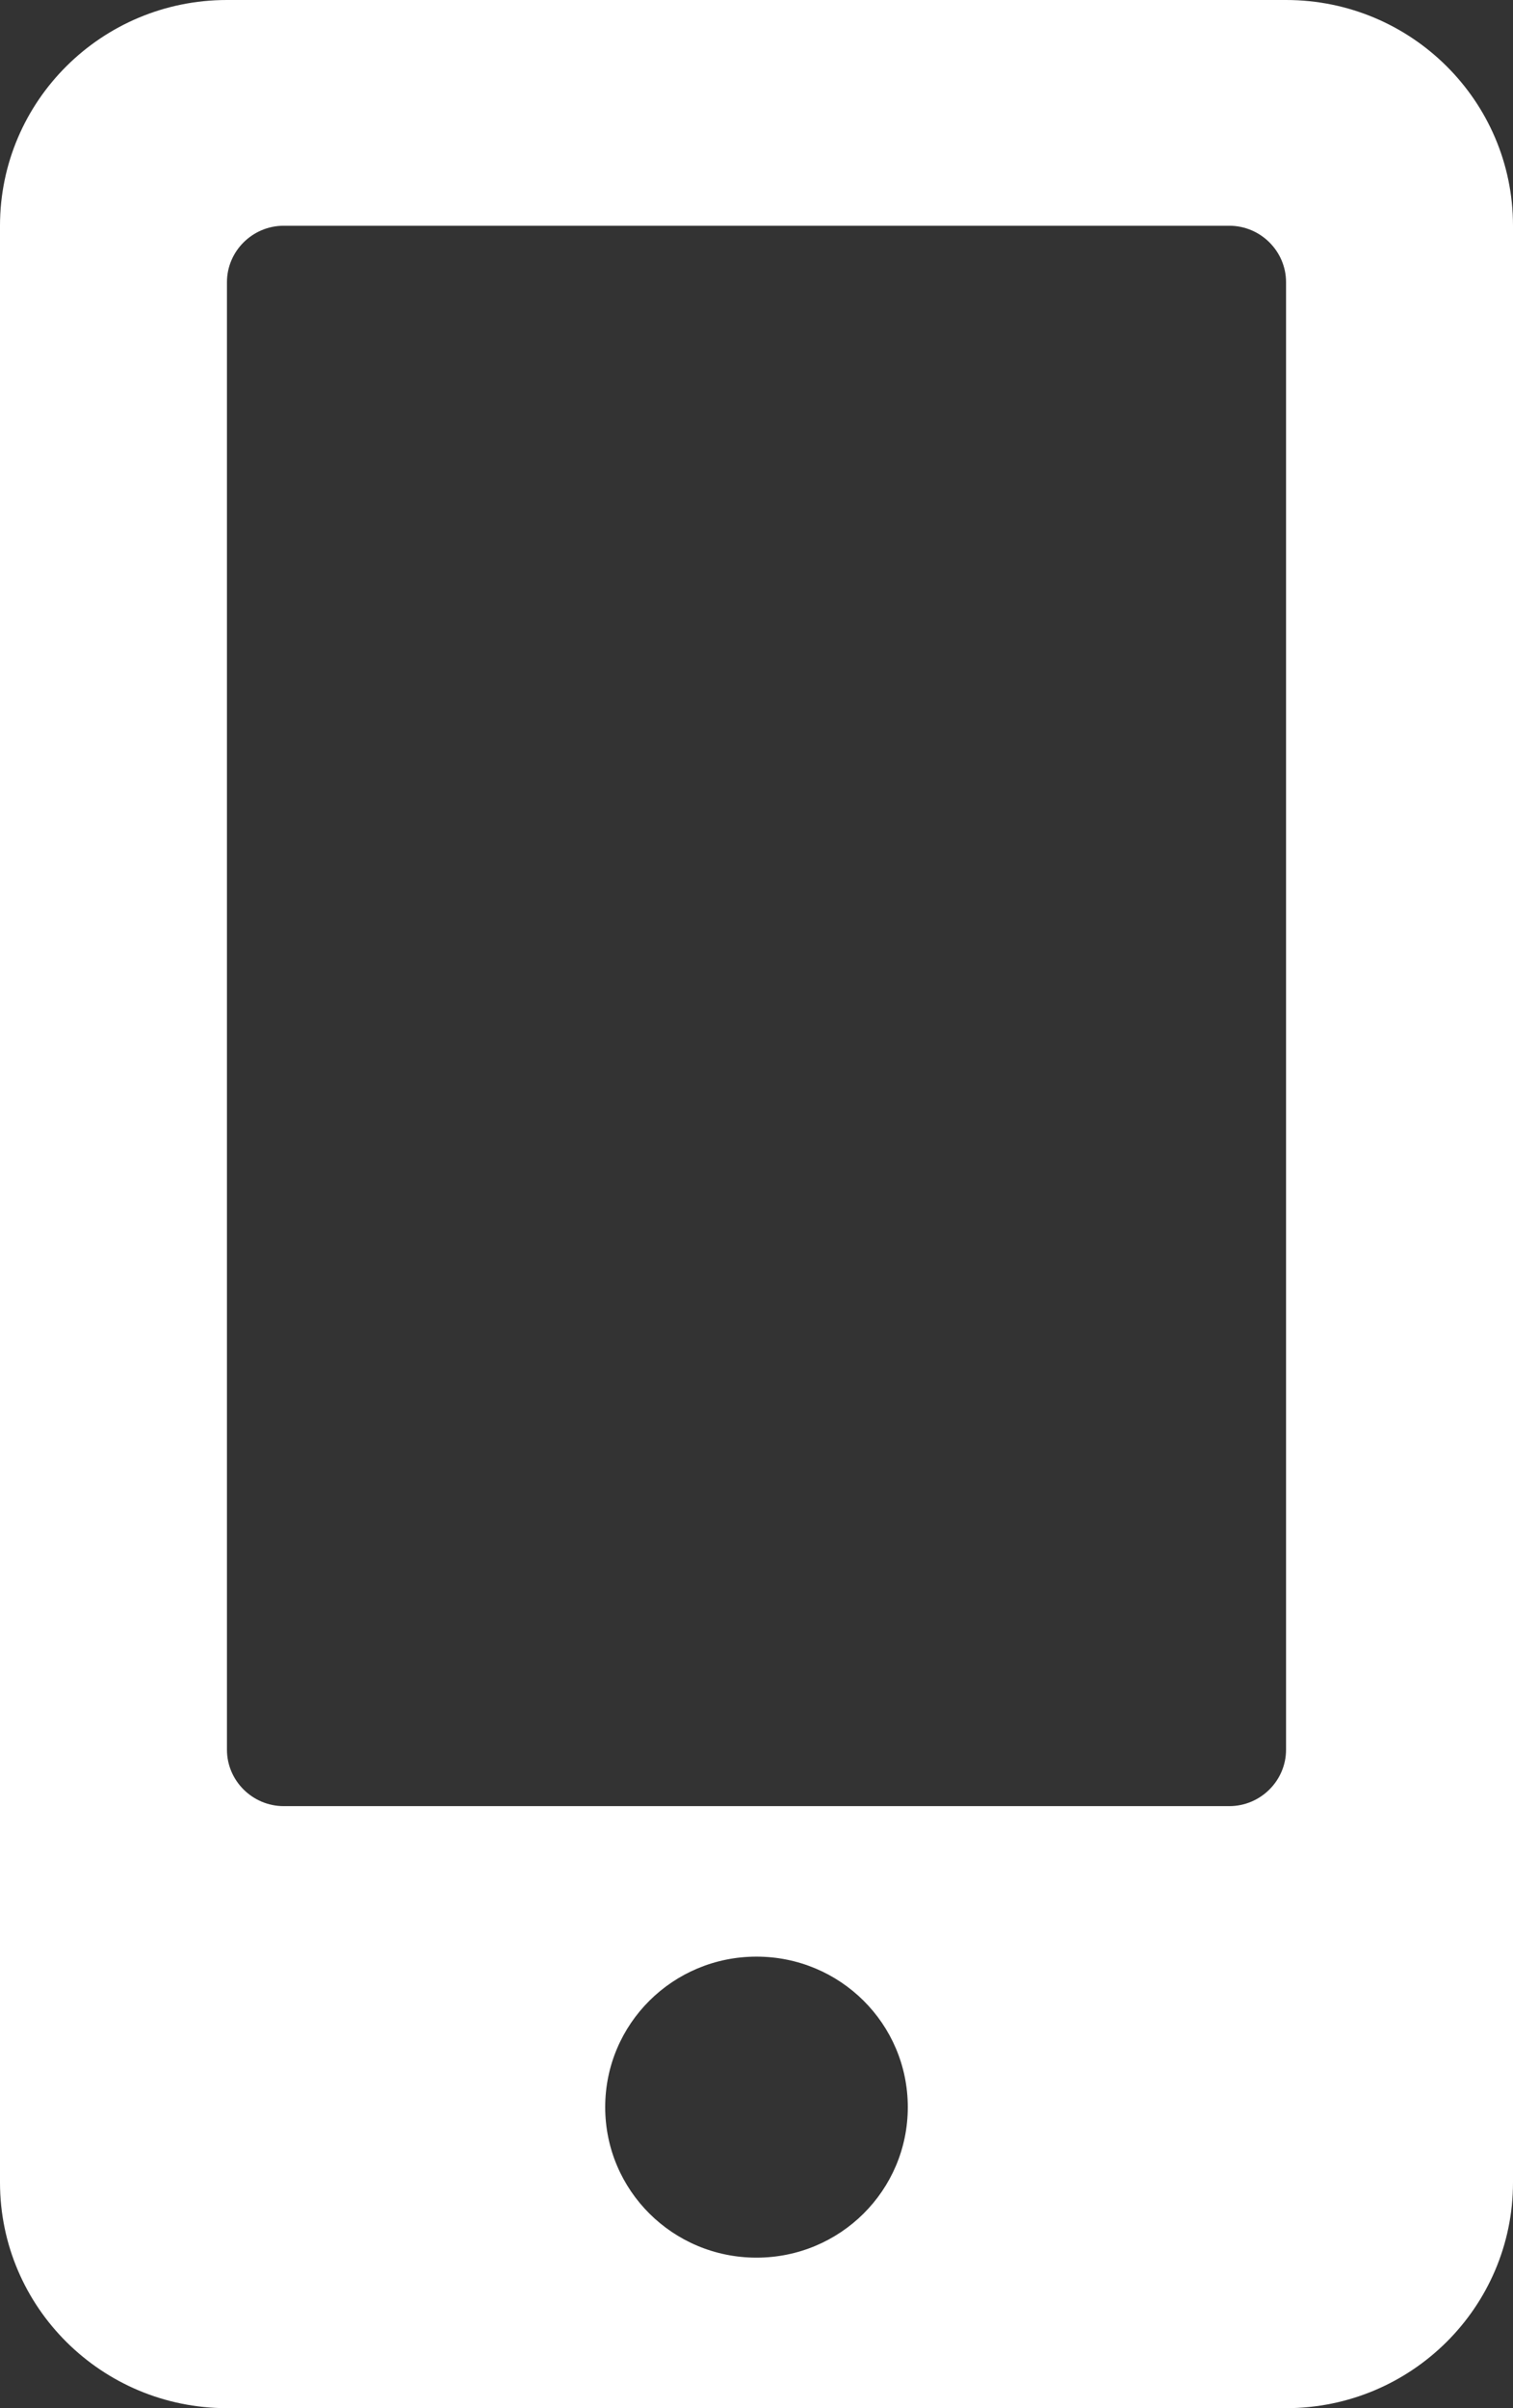 <svg width="44" height="70" viewBox="0 0 44 70" fill="none" xmlns="http://www.w3.org/2000/svg">
<rect x="0" y="0" width="44" height="70" fill="#333333" stroke="none"/>
<path d="M37.4 0H6.6C2.956 0 0 2.939 0 6.562V63.438C0 67.061 2.956 70 6.6 70H37.4C41.044 70 44 67.061 44 63.438V6.562C44 2.939 41.044 0 37.4 0ZM22 65.625C19.566 65.625 17.6 63.67 17.6 61.25C17.6 58.83 19.566 56.875 22 56.875C24.434 56.875 26.4 58.83 26.4 61.25C26.4 63.67 24.434 65.625 22 65.625ZM37.4 50.859C37.4 51.762 36.657 52.5 35.75 52.5H8.25C7.343 52.5 6.6 51.762 6.6 50.859V8.203C6.6 7.301 7.343 6.562 8.25 6.562H35.75C36.657 6.562 37.4 7.301 37.4 8.203V50.859Z" fill="white"/>
</svg>
